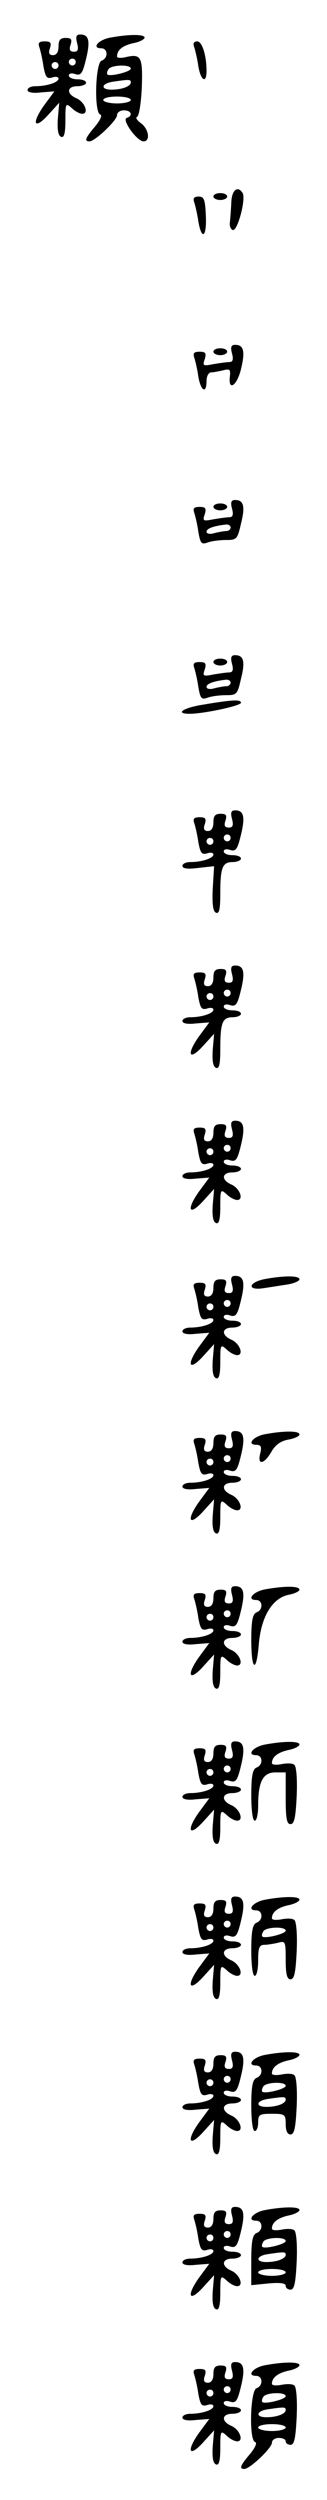 <?xml version="1.0" standalone="no"?>
<!DOCTYPE svg PUBLIC "-//W3C//DTD SVG 20010904//EN"
 "http://www.w3.org/TR/2001/REC-SVG-20010904/DTD/svg10.dtd">
<svg version="1.0" xmlns="http://www.w3.org/2000/svg"
 width="95pt" height="725pt" viewBox="0 0 95 725"
 preserveAspectRatio="xMidYMid meet">
<g transform="translate(0,725) scale(0.1,-0.1)"
fill="#000000" stroke="none">
<path d="M224 7125 c5 -19 2 -25 -9 -25 -12 0 -15 6 -10 20 5 16 2 20 -14 20
-16 0 -21 -6 -21 -25 0 -16 -6 -25 -16 -25 -11 0 -14 6 -9 20 5 16 2 20 -15
20 -16 0 -20 -4 -16 -16 3 -9 9 -33 12 -55 6 -33 10 -38 25 -34 11 4 19 2 19
-3 0 -11 -34 -22 -67 -22 -13 0 -23 -5 -23 -11 0 -7 15 -10 39 -7 l39 3 -31
-42 c-37 -53 -27 -71 15 -24 l30 33 -4 -47 c-2 -32 1 -49 10 -52 8 -3 12 10
12 48 0 50 1 51 18 36 10 -10 24 -17 31 -17 20 0 8 34 -17 45 -30 13 -28 35 3
35 14 0 25 5 25 10 0 6 -11 10 -25 10 -14 0 -25 5 -25 11 0 6 8 8 19 4 16 -5
21 2 31 44 13 53 8 71 -17 71 -11 0 -14 -6 -9 -25z m-4 -55 c0 -5 -4 -10 -10
-10 -5 0 -10 5 -10 10 0 6 5 10 10 10 6 0 10 -4 10 -10z m-50 -10 c0 -5 -4
-10 -10 -10 -5 0 -10 5 -10 10 0 6 5 10 10 10 6 0 10 -4 10 -10z"/>
<path d="M321 7141 c-35 -6 -56 -31 -27 -31 20 0 21 -29 1 -36 -18 -7 -22
-150 -4 -156 7 -2 0 -17 -15 -35 -28 -33 -32 -43 -16 -43 16 0 80 61 80 76 0
8 9 14 20 14 22 0 27 -16 8 -22 -15 -5 30 -68 49 -68 21 0 15 37 -8 53 -11 8
-16 16 -11 18 6 2 12 41 14 86 3 89 -2 98 -48 87 -13 -3 -24 -2 -24 2 0 19 16
32 48 39 17 3 32 11 32 16 0 10 -45 10 -99 0z m59 -90 c0 -9 -60 -24 -68 -17
-2 3 -1 9 3 15 7 13 65 15 65 2z m0 -40 c0 -11 -25 -21 -56 -21 -33 0 -30 18
4 23 48 7 52 7 52 -2z m0 -51 c0 -5 -18 -10 -40 -10 -22 0 -40 5 -40 10 0 6
18 10 40 10 22 0 40 -4 40 -10z"/>
<path d="M564 7114 c3 -9 9 -33 12 -55 7 -43 24 -53 24 -15 0 46 -13 86 -27
86 -10 0 -13 -6 -9 -16z"/>
<path d="M672 6663 c-1 -21 -3 -47 -4 -57 -2 -10 2 -21 8 -23 14 -5 39 90 29
107 -14 23 -32 9 -33 -27z"/>
<path d="M620 6680 c0 -5 9 -10 20 -10 11 0 20 5 20 10 0 6 -9 10 -20 10 -11
0 -20 -4 -20 -10z"/>
<path d="M564 6664 c3 -9 9 -33 12 -55 10 -58 25 -47 22 16 -2 46 -5 55 -21
55 -13 0 -17 -5 -13 -16z"/>
<path d="M674 6225 c5 -18 2 -25 -8 -25 -7 0 -28 -3 -46 -6 -30 -6 -32 -5 -25
15 5 17 2 21 -15 21 -16 0 -20 -4 -16 -16 3 -9 9 -33 12 -55 7 -43 24 -53 24
-14 0 14 6 25 13 25 6 0 22 3 35 6 19 5 22 3 20 -16 -6 -46 20 -30 32 19 13
53 8 71 -17 71 -11 0 -14 -6 -9 -25z"/>
<path d="M620 6230 c0 -5 9 -10 20 -10 11 0 20 5 20 10 0 6 -9 10 -20 10 -11
0 -20 -4 -20 -10z"/>
<path d="M674 5775 c5 -18 2 -25 -8 -25 -7 0 -28 -3 -46 -6 -30 -6 -32 -5 -25
15 5 17 2 21 -15 21 -16 0 -20 -4 -16 -16 3 -9 9 -33 12 -55 6 -35 9 -39 28
-32 11 4 35 7 53 7 30 0 33 2 43 47 13 51 8 69 -17 69 -11 0 -14 -6 -9 -25z
m-4 -55 c0 -5 -6 -10 -12 -10 -7 0 -23 -3 -35 -6 -13 -4 -23 -2 -23 4 0 9 20
17 58 21 6 0 12 -3 12 -9z"/>
<path d="M620 5780 c0 -5 9 -10 20 -10 11 0 20 5 20 10 0 6 -9 10 -20 10 -11
0 -20 -4 -20 -10z"/>
<path d="M674 5325 c5 -18 2 -25 -8 -25 -7 0 -28 -3 -46 -6 -30 -6 -32 -5 -25
15 5 17 2 21 -15 21 -16 0 -20 -4 -16 -16 3 -9 9 -33 12 -55 6 -35 9 -39 28
-32 11 4 35 7 53 7 30 0 33 2 43 47 13 51 8 69 -17 69 -11 0 -14 -6 -9 -25z
m-4 -55 c0 -5 -6 -10 -12 -10 -7 0 -23 -3 -35 -6 -13 -4 -23 -2 -23 4 0 9 20
17 58 21 6 0 12 -3 12 -9z"/>
<path d="M620 5330 c0 -5 9 -10 20 -10 11 0 20 5 20 10 0 6 -9 10 -20 10 -11
0 -20 -4 -20 -10z"/>
<path d="M593 5207 c-60 -9 -87 -27 -42 -27 40 0 149 23 149 32 0 10 -24 9
-107 -5z"/>
<path d="M674 4875 c5 -19 2 -25 -9 -25 -12 0 -15 6 -10 20 5 16 2 20 -14 20
-16 0 -21 -6 -21 -25 0 -16 -6 -25 -16 -25 -11 0 -14 6 -9 20 5 16 2 20 -15
20 -16 0 -20 -4 -16 -16 3 -9 9 -33 12 -55 6 -33 10 -38 25 -34 11 4 19 2 19
-3 0 -11 -34 -22 -67 -22 -13 0 -23 -5 -23 -11 0 -8 15 -10 46 -6 l46 5 -4
-66 c-2 -46 1 -66 10 -69 9 -4 12 12 12 55 0 76 6 92 36 92 13 0 24 5 24 10 0
6 -11 10 -25 10 -14 0 -25 5 -25 11 0 6 8 8 19 4 16 -5 21 2 31 44 13 53 8 71
-17 71 -11 0 -14 -6 -9 -25z m-4 -55 c0 -5 -4 -10 -10 -10 -5 0 -10 5 -10 10
0 6 5 10 10 10 6 0 10 -4 10 -10z m-50 -10 c0 -5 -4 -10 -10 -10 -5 0 -10 5
-10 10 0 6 5 10 10 10 6 0 10 -4 10 -10z"/>
<path d="M674 4425 c5 -19 2 -25 -9 -25 -12 0 -15 6 -10 20 5 16 2 20 -14 20
-16 0 -21 -6 -21 -25 0 -16 -6 -25 -16 -25 -11 0 -14 6 -9 20 5 16 2 20 -15
20 -16 0 -20 -4 -16 -16 3 -9 9 -33 12 -55 6 -33 10 -38 25 -34 11 4 19 2 19
-3 0 -11 -34 -22 -67 -22 -13 0 -23 -5 -23 -11 0 -7 15 -10 39 -7 l39 3 -31
-42 c-37 -53 -27 -71 15 -24 l30 33 -4 -47 c-2 -32 1 -49 10 -52 9 -3 12 12
12 55 0 76 6 92 36 92 13 0 24 5 24 10 0 6 -11 10 -25 10 -14 0 -25 5 -25 11
0 6 8 8 19 4 16 -5 21 2 31 44 13 53 8 71 -17 71 -11 0 -14 -6 -9 -25z m-4
-55 c0 -5 -4 -10 -10 -10 -5 0 -10 5 -10 10 0 6 5 10 10 10 6 0 10 -4 10 -10z
m-50 -10 c0 -5 -4 -10 -10 -10 -5 0 -10 5 -10 10 0 6 5 10 10 10 6 0 10 -4 10
-10z"/>
<path d="M674 3975 c5 -19 2 -25 -9 -25 -12 0 -15 6 -10 20 5 16 2 20 -14 20
-16 0 -21 -6 -21 -25 0 -16 -6 -25 -16 -25 -11 0 -14 6 -9 20 5 16 2 20 -15
20 -16 0 -20 -4 -16 -16 3 -9 9 -33 12 -55 6 -33 10 -38 25 -34 11 4 19 2 19
-3 0 -11 -34 -22 -67 -22 -13 0 -23 -5 -23 -11 0 -7 15 -10 39 -7 l39 3 -31
-42 c-37 -53 -27 -71 15 -24 l30 33 -4 -47 c-2 -32 1 -49 10 -52 8 -3 12 10
12 48 0 50 1 51 18 36 10 -10 24 -17 31 -17 20 0 8 34 -17 45 -30 13 -28 35 3
35 14 0 25 5 25 10 0 6 -11 10 -25 10 -14 0 -25 5 -25 11 0 6 8 8 19 4 16 -5
21 2 31 44 13 53 8 71 -17 71 -11 0 -14 -6 -9 -25z m-4 -55 c0 -5 -4 -10 -10
-10 -5 0 -10 5 -10 10 0 6 5 10 10 10 6 0 10 -4 10 -10z m-50 -10 c0 -5 -4
-10 -10 -10 -5 0 -10 5 -10 10 0 6 5 10 10 10 6 0 10 -4 10 -10z"/>
<path d="M674 3525 c5 -19 2 -25 -9 -25 -12 0 -15 6 -10 20 5 16 2 20 -14 20
-16 0 -21 -6 -21 -25 0 -16 -6 -25 -16 -25 -11 0 -14 6 -9 20 5 16 2 20 -15
20 -16 0 -20 -4 -16 -16 3 -9 9 -33 12 -55 6 -33 10 -38 25 -34 11 4 19 2 19
-3 0 -11 -34 -22 -67 -22 -13 0 -23 -5 -23 -11 0 -7 15 -10 39 -7 l39 3 -31
-42 c-37 -53 -27 -71 15 -24 l30 33 -4 -47 c-2 -32 1 -49 10 -52 8 -3 12 10
12 48 0 50 1 51 18 36 10 -10 24 -17 31 -17 20 0 8 34 -17 45 -30 13 -28 35 3
35 14 0 25 5 25 10 0 6 -11 10 -25 10 -14 0 -25 5 -25 11 0 6 8 8 19 4 16 -5
21 2 31 44 13 53 8 71 -17 71 -11 0 -14 -6 -9 -25z m-4 -55 c0 -5 -4 -10 -10
-10 -5 0 -10 5 -10 10 0 6 5 10 10 10 6 0 10 -4 10 -10z m-50 -10 c0 -5 -4
-10 -10 -10 -5 0 -10 5 -10 10 0 6 5 10 10 10 6 0 10 -4 10 -10z"/>
<path d="M771 3541 c-49 -9 -55 -34 -7 -27 20 3 52 8 71 11 19 3 35 10 35 15
0 11 -44 11 -99 1z"/>
<path d="M674 3075 c5 -19 2 -25 -9 -25 -12 0 -15 6 -10 20 5 16 2 20 -14 20
-16 0 -21 -6 -21 -25 0 -16 -6 -25 -16 -25 -11 0 -14 6 -9 20 5 16 2 20 -15
20 -16 0 -20 -4 -16 -16 3 -9 9 -33 12 -55 6 -33 10 -38 25 -34 11 4 19 2 19
-3 0 -11 -34 -22 -67 -22 -13 0 -23 -5 -23 -11 0 -7 15 -10 39 -7 l39 3 -31
-42 c-37 -53 -27 -71 15 -24 l30 33 -4 -47 c-2 -32 1 -49 10 -52 8 -3 12 10
12 48 0 50 1 51 18 36 10 -10 24 -17 31 -17 20 0 8 34 -17 45 -30 13 -28 35 3
35 14 0 25 5 25 10 0 6 -11 10 -25 10 -14 0 -25 5 -25 11 0 6 8 8 19 4 16 -5
21 2 31 44 13 53 8 71 -17 71 -11 0 -14 -6 -9 -25z m-4 -55 c0 -5 -4 -10 -10
-10 -5 0 -10 5 -10 10 0 6 5 10 10 10 6 0 10 -4 10 -10z m-50 -10 c0 -5 -4
-10 -10 -10 -5 0 -10 5 -10 10 0 6 5 10 10 10 6 0 10 -4 10 -10z"/>
<path d="M771 3091 c-35 -6 -56 -31 -26 -31 13 0 16 -6 11 -25 -9 -35 11 -32
32 4 11 20 27 32 49 36 18 3 33 10 33 15 0 11 -44 11 -99 1z"/>
<path d="M674 2625 c5 -19 2 -25 -9 -25 -12 0 -15 6 -10 20 5 16 2 20 -14 20
-16 0 -21 -6 -21 -25 0 -16 -6 -25 -16 -25 -11 0 -14 6 -9 20 5 16 2 20 -15
20 -16 0 -20 -4 -16 -16 3 -9 9 -33 12 -55 6 -33 10 -38 25 -34 11 4 19 2 19
-3 0 -11 -34 -22 -67 -22 -13 0 -23 -5 -23 -11 0 -7 15 -10 39 -7 l39 3 -31
-42 c-37 -53 -27 -71 15 -24 l30 33 -4 -47 c-2 -32 1 -49 10 -52 8 -3 12 10
12 48 0 50 1 51 18 36 10 -10 24 -17 31 -17 20 0 8 34 -17 45 -30 13 -28 35 3
35 14 0 25 5 25 10 0 6 -11 10 -25 10 -14 0 -25 5 -25 11 0 6 8 8 19 4 16 -5
21 2 31 44 13 53 8 71 -17 71 -11 0 -14 -6 -9 -25z m-4 -55 c0 -5 -4 -10 -10
-10 -5 0 -10 5 -10 10 0 6 5 10 10 10 6 0 10 -4 10 -10z m-50 -10 c0 -5 -4
-10 -10 -10 -5 0 -10 5 -10 10 0 6 5 10 10 10 6 0 10 -4 10 -10z"/>
<path d="M771 2641 c-35 -6 -56 -31 -27 -31 20 0 21 -29 1 -36 -11 -5 -15 -24
-15 -80 0 -90 15 -98 22 -11 7 79 39 132 86 142 17 3 32 10 32 15 0 11 -44 11
-99 1z"/>
<path d="M674 2175 c5 -19 2 -25 -9 -25 -12 0 -15 6 -10 20 5 16 2 20 -14 20
-16 0 -21 -6 -21 -25 0 -16 -6 -25 -16 -25 -11 0 -14 6 -9 20 5 16 2 20 -15
20 -16 0 -20 -4 -16 -16 3 -9 9 -33 12 -55 6 -33 10 -38 25 -34 11 4 19 2 19
-3 0 -11 -34 -22 -67 -22 -13 0 -23 -5 -23 -11 0 -7 15 -10 39 -7 l39 3 -31
-42 c-37 -53 -27 -71 15 -24 l30 33 -4 -47 c-2 -32 1 -49 10 -52 8 -3 12 10
12 48 0 50 1 51 18 36 10 -10 24 -17 31 -17 20 0 8 34 -17 45 -30 13 -28 35 3
35 14 0 25 5 25 10 0 6 -11 10 -25 10 -14 0 -25 5 -25 11 0 6 8 8 19 4 16 -5
21 2 31 44 13 53 8 71 -17 71 -11 0 -14 -6 -9 -25z m-4 -55 c0 -5 -4 -10 -10
-10 -5 0 -10 5 -10 10 0 6 5 10 10 10 6 0 10 -4 10 -10z m-50 -10 c0 -5 -4
-10 -10 -10 -5 0 -10 5 -10 10 0 6 5 10 10 10 6 0 10 -4 10 -10z"/>
<path d="M771 2191 c-35 -6 -56 -31 -27 -31 20 0 21 -29 1 -36 -11 -5 -15 -24
-15 -80 0 -43 4 -74 10 -74 6 0 10 20 10 44 0 69 14 96 50 96 l30 0 0 -75 c0
-58 3 -75 14 -75 11 0 15 19 18 83 2 47 -1 85 -7 89 -5 5 -22 5 -37 2 -16 -3
-28 -2 -28 3 0 18 17 31 48 38 17 3 32 11 32 16 0 10 -45 10 -99 0z"/>
<path d="M674 1725 c5 -19 2 -25 -9 -25 -12 0 -15 6 -10 20 5 16 2 20 -14 20
-16 0 -21 -6 -21 -25 0 -16 -6 -25 -16 -25 -11 0 -14 6 -9 20 5 16 2 20 -15
20 -16 0 -20 -4 -16 -16 3 -9 9 -33 12 -55 6 -33 10 -38 25 -34 11 4 19 2 19
-3 0 -11 -34 -22 -67 -22 -13 0 -23 -5 -23 -11 0 -7 15 -10 39 -7 l39 3 -31
-42 c-37 -53 -27 -71 15 -24 l30 33 -4 -47 c-2 -32 1 -49 10 -52 8 -3 12 10
12 48 0 50 1 51 18 36 10 -10 24 -17 31 -17 20 0 8 34 -17 45 -30 13 -28 35 3
35 14 0 25 5 25 10 0 6 -11 10 -25 10 -14 0 -25 5 -25 11 0 6 8 8 19 4 16 -5
21 2 31 44 13 53 8 71 -17 71 -11 0 -14 -6 -9 -25z m-4 -55 c0 -5 -4 -10 -10
-10 -5 0 -10 5 -10 10 0 6 5 10 10 10 6 0 10 -4 10 -10z m-50 -10 c0 -5 -4
-10 -10 -10 -5 0 -10 5 -10 10 0 6 5 10 10 10 6 0 10 -4 10 -10z"/>
<path d="M771 1741 c-35 -6 -56 -31 -27 -31 20 0 21 -29 1 -36 -11 -5 -15 -24
-15 -80 0 -43 4 -74 10 -74 6 0 10 20 10 45 0 36 3 45 18 45 9 0 27 3 40 6 21
6 22 4 22 -50 0 -42 4 -56 14 -56 11 0 15 19 18 83 2 47 -1 85 -7 89 -5 5 -22
5 -37 2 -16 -3 -28 -2 -28 3 0 18 17 31 48 38 17 3 32 11 32 16 0 10 -45 10
-99 0z m59 -90 c0 -9 -60 -24 -68 -17 -2 3 -1 9 3 15 7 13 65 15 65 2z"/>
<path d="M674 1275 c5 -19 2 -25 -9 -25 -12 0 -15 6 -10 20 5 16 2 20 -14 20
-16 0 -21 -6 -21 -25 0 -16 -6 -25 -16 -25 -11 0 -14 6 -9 20 5 16 2 20 -15
20 -16 0 -20 -4 -16 -16 3 -9 9 -33 12 -55 6 -33 10 -38 25 -34 11 4 19 2 19
-3 0 -11 -34 -22 -67 -22 -13 0 -23 -5 -23 -11 0 -7 15 -10 39 -7 l39 3 -31
-42 c-37 -53 -27 -71 15 -24 l30 33 -4 -47 c-2 -32 1 -49 10 -52 8 -3 12 10
12 48 0 50 1 51 18 36 10 -10 24 -17 31 -17 20 0 8 34 -17 45 -30 13 -28 35 3
35 14 0 25 5 25 10 0 6 -11 10 -25 10 -14 0 -25 5 -25 11 0 6 8 8 19 4 16 -5
21 2 31 44 13 53 8 71 -17 71 -11 0 -14 -6 -9 -25z m-4 -55 c0 -5 -4 -10 -10
-10 -5 0 -10 5 -10 10 0 6 5 10 10 10 6 0 10 -4 10 -10z m-50 -10 c0 -5 -4
-10 -10 -10 -5 0 -10 5 -10 10 0 6 5 10 10 10 6 0 10 -4 10 -10z"/>
<path d="M771 1291 c-35 -6 -56 -31 -27 -31 20 0 21 -29 1 -36 -11 -5 -15 -24
-15 -80 0 -43 4 -74 10 -74 6 0 10 11 10 25 0 23 4 25 40 25 38 0 40 -2 40
-30 0 -19 5 -30 14 -30 11 0 15 19 18 83 2 47 -1 85 -7 89 -5 5 -22 5 -37 2
-16 -3 -28 -2 -28 3 0 18 17 31 48 38 17 3 32 11 32 16 0 10 -45 10 -99 0z
m59 -90 c0 -9 -60 -24 -68 -17 -2 3 -1 9 3 15 7 13 65 15 65 2z m0 -40 c0 -11
-25 -21 -56 -21 -33 0 -30 18 4 23 48 7 52 7 52 -2z"/>
<path d="M674 825 c5 -19 2 -25 -9 -25 -12 0 -15 6 -10 20 5 16 2 20 -14 20
-16 0 -21 -6 -21 -25 0 -16 -6 -25 -16 -25 -11 0 -14 6 -9 20 5 16 2 20 -15
20 -16 0 -20 -4 -16 -16 3 -9 9 -33 12 -55 6 -33 10 -38 25 -34 11 4 19 2 19
-3 0 -11 -34 -22 -67 -22 -13 0 -23 -5 -23 -11 0 -7 15 -10 39 -7 l39 3 -31
-42 c-37 -53 -27 -71 15 -24 l30 33 -4 -47 c-2 -32 1 -49 10 -52 8 -3 12 10
12 48 0 50 1 51 18 36 10 -10 24 -17 31 -17 20 0 8 34 -17 45 -30 13 -28 35 3
35 14 0 25 5 25 10 0 6 -11 10 -25 10 -14 0 -25 5 -25 11 0 6 8 8 19 4 16 -5
21 2 31 44 13 53 8 71 -17 71 -11 0 -14 -6 -9 -25z m-4 -55 c0 -5 -4 -10 -10
-10 -5 0 -10 5 -10 10 0 6 5 10 10 10 6 0 10 -4 10 -10z m-50 -10 c0 -5 -4
-10 -10 -10 -5 0 -10 5 -10 10 0 6 5 10 10 10 6 0 10 -4 10 -10z"/>
<path d="M771 841 c-35 -6 -56 -31 -27 -31 20 0 21 -29 1 -36 -11 -5 -15 -23
-15 -79 l0 -72 50 5 c33 3 50 1 50 -7 0 -6 6 -11 14 -11 11 0 15 19 18 83 2
47 -1 85 -7 89 -5 5 -22 5 -37 2 -16 -3 -28 -2 -28 3 0 18 17 31 48 38 17 3
32 11 32 16 0 10 -45 10 -99 0z m59 -90 c0 -9 -60 -24 -68 -17 -2 3 -1 9 3 15
7 13 65 15 65 2z m0 -40 c0 -11 -25 -21 -56 -21 -33 0 -30 18 4 23 48 7 52 7
52 -2z m0 -51 c0 -5 -18 -10 -40 -10 -22 0 -40 5 -40 10 0 6 18 10 40 10 22 0
40 -4 40 -10z"/>
<path d="M674 375 c5 -19 2 -25 -9 -25 -12 0 -15 6 -10 20 5 16 2 20 -14 20
-16 0 -21 -6 -21 -25 0 -16 -6 -25 -16 -25 -11 0 -14 6 -9 20 5 16 2 20 -15
20 -16 0 -20 -4 -16 -16 3 -9 9 -33 12 -55 6 -33 10 -38 25 -34 11 4 19 2 19
-3 0 -11 -34 -22 -67 -22 -13 0 -23 -5 -23 -11 0 -7 15 -10 39 -7 l39 3 -31
-42 c-37 -53 -27 -71 15 -24 l30 33 -4 -47 c-2 -32 1 -49 10 -52 8 -3 12 10
12 48 0 50 1 51 18 36 10 -10 24 -17 31 -17 20 0 8 34 -17 45 -30 13 -28 35 3
35 14 0 25 5 25 10 0 6 -11 10 -25 10 -14 0 -25 5 -25 11 0 6 8 8 19 4 16 -5
21 2 31 44 13 53 8 71 -17 71 -11 0 -14 -6 -9 -25z m-4 -55 c0 -5 -4 -10 -10
-10 -5 0 -10 5 -10 10 0 6 5 10 10 10 6 0 10 -4 10 -10z m-50 -10 c0 -5 -4
-10 -10 -10 -5 0 -10 5 -10 10 0 6 5 10 10 10 6 0 10 -4 10 -10z"/>
<path d="M771 391 c-35 -6 -56 -31 -27 -31 20 0 21 -29 1 -36 -18 -7 -22 -150
-4 -156 7 -2 0 -17 -15 -35 -28 -33 -32 -43 -16 -43 16 0 80 61 80 76 0 8 9
14 20 14 11 0 20 -4 20 -10 0 -5 6 -10 14 -10 11 0 15 19 18 83 2 47 -1 85 -7
89 -5 5 -22 5 -37 2 -16 -3 -28 -2 -28 3 0 18 17 31 48 38 17 3 32 11 32 16 0
10 -45 10 -99 0z m59 -90 c0 -9 -60 -24 -68 -17 -2 3 -1 9 3 15 7 13 65 15 65
2z m0 -40 c0 -11 -25 -21 -56 -21 -33 0 -30 18 4 23 48 7 52 7 52 -2z m0 -51
c0 -5 -18 -10 -40 -10 -22 0 -40 5 -40 10 0 6 18 10 40 10 22 0 40 -4 40 -10z"/>
</g>
</svg>
